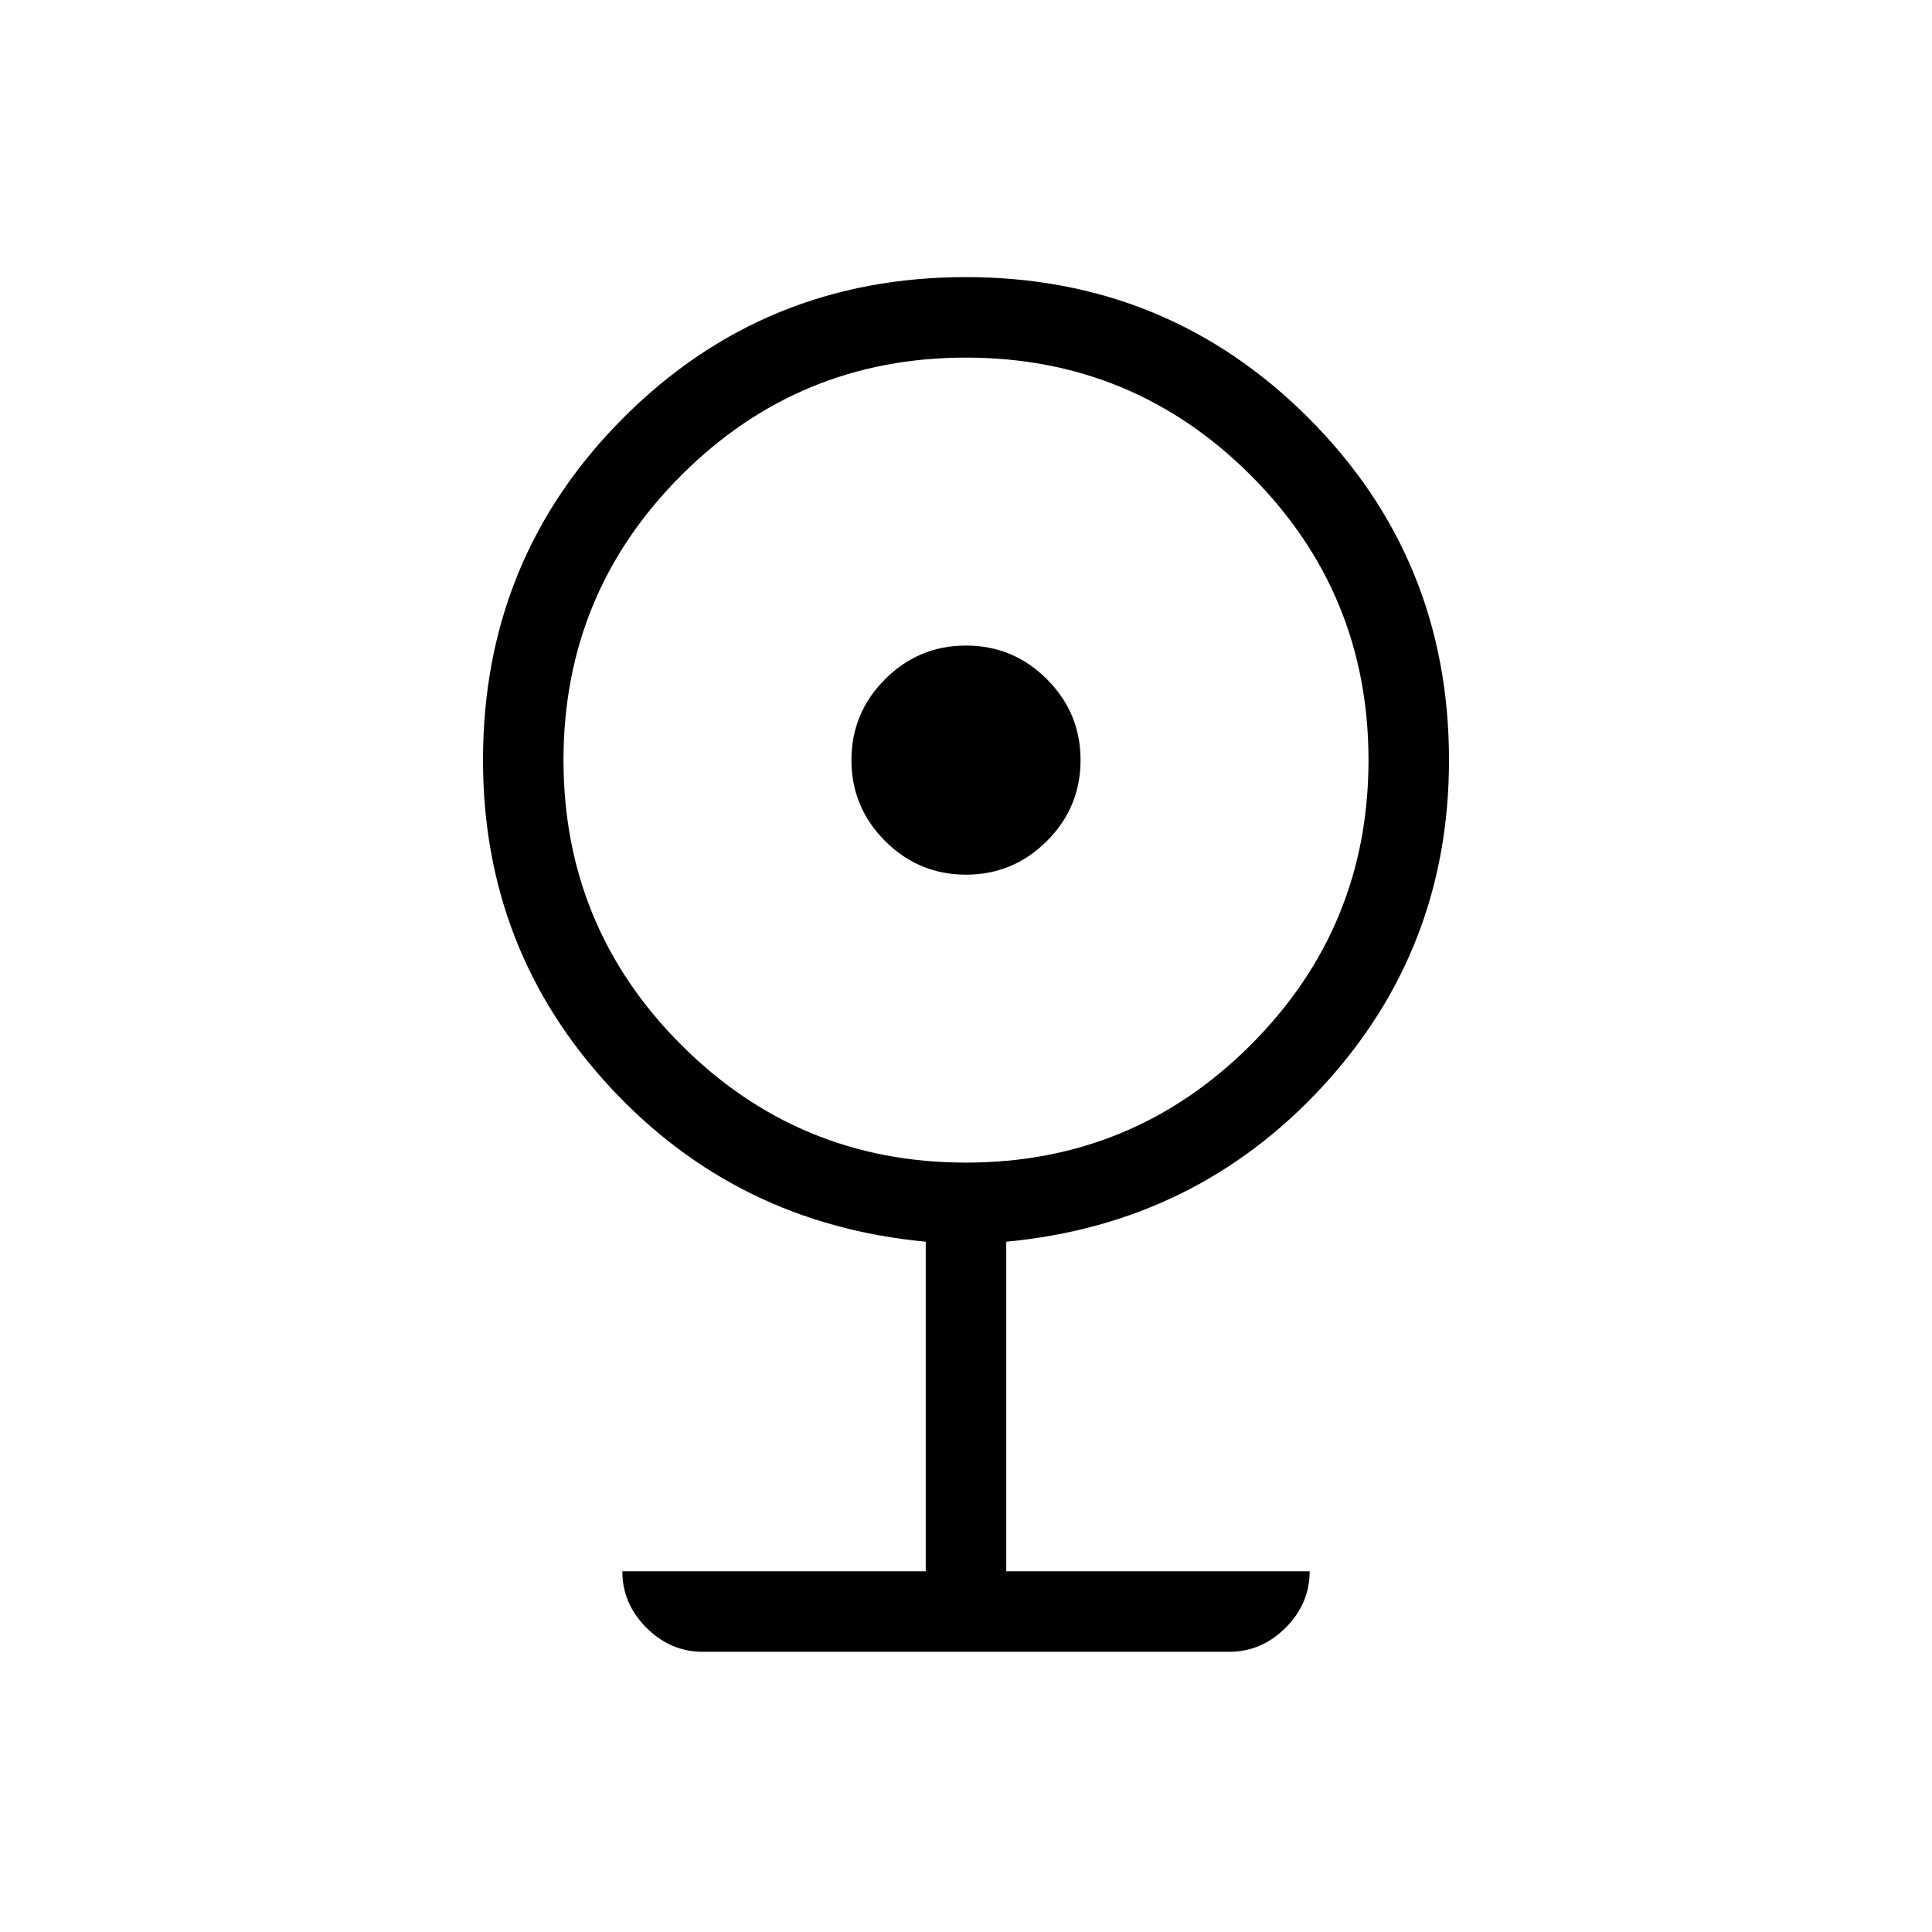 <svg xmlns="http://www.w3.org/2000/svg" height="24" viewBox="0 -960 960 960" width="24"><path d="M349.231-139.23q-16.077 0-28.039-11.962-11.961-11.962-11.961-28.039H460V-343q-94-8.846-157-76.962-63-68.115-63-162.346 0-100.286 69.814-170.143t170.039-69.857q100.224 0 170.186 69.857Q720-682.594 720-582.308q0 94.231-63 162.346Q594-351.846 500-343v163.769h150.769q0 16.077-11.961 28.039-11.962 11.962-28.039 11.962H349.231ZM480-382.308q83 0 141.5-58.5t58.5-141.5q0-83-58.5-141.5t-141.5-58.5q-83 0-141.5 58.5t-58.5 141.5q0 83 58.5 141.5t141.5 58.5Zm0-143.077q-23.481 0-40.202-16.721-16.721-16.721-16.721-40.202 0-23.481 16.721-40.202 16.721-16.721 40.202-16.721 23.481 0 40.202 16.721 16.721 16.721 16.721 40.202 0 23.481-16.721 40.202-16.721 16.721-40.202 16.721Z"/></svg>
